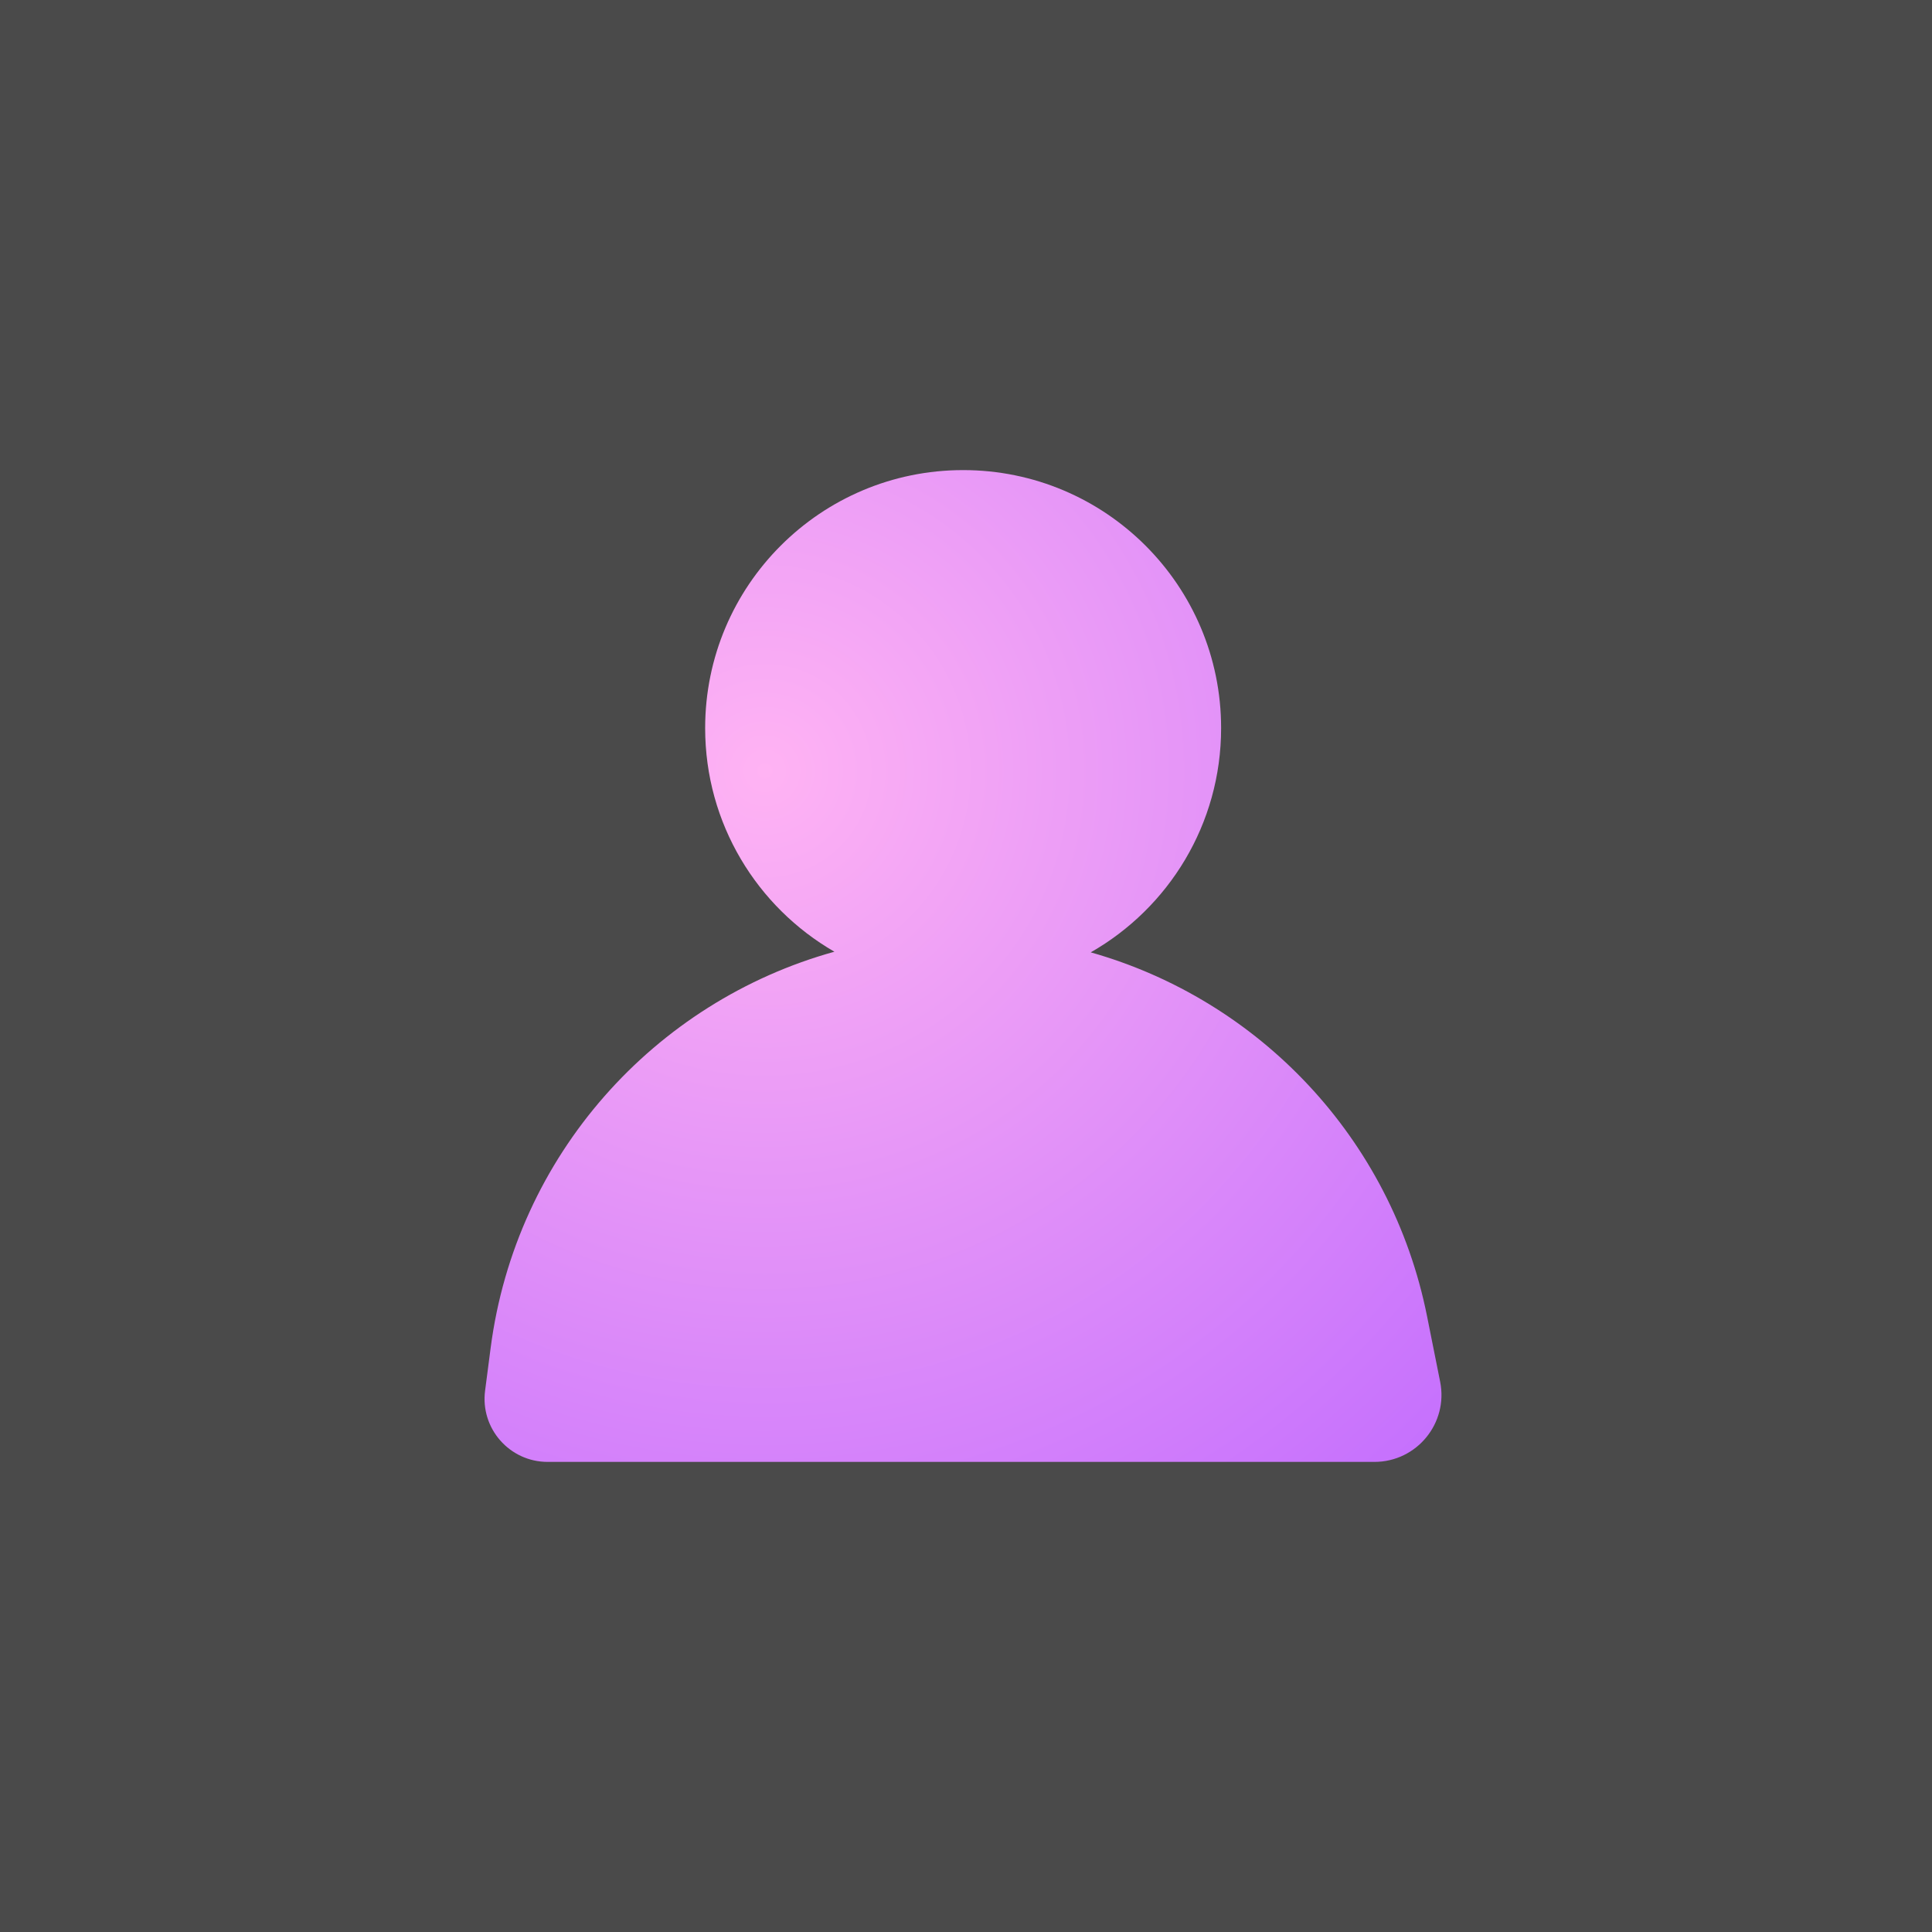 <svg width="337" height="337" viewBox="0 0 337 337" fill="none" xmlns="http://www.w3.org/2000/svg">
<rect width="337" height="337" fill="#4A4A4A"/>
<path fill-rule="evenodd" clip-rule="evenodd" d="M190.258 166.119C203.842 158.373 213 143.756 213 127C213 102.147 192.853 82 168 82C143.147 82 123 102.147 123 127C123 143.675 132.07 158.232 145.546 166.007C114.169 174.711 89.954 201.472 85.579 235.15L84.614 242.577C83.758 249.163 88.886 255 95.528 255H168.5H239.741C247.118 255 252.651 248.252 251.206 241.018L248.921 229.588C242.709 198.503 219.572 174.41 190.258 166.119Z" fill="url(#paint0_radial_205_136)"/>
<defs>
<radialGradient id="paint0_radial_205_136" cx="0" cy="0" r="1" gradientUnits="userSpaceOnUse" gradientTransform="translate(133.496 134.314) rotate(47.897) scale(198.268 197.678)">
<stop stop-color="#FFB3F3"/>
<stop offset="1" stop-color="#BA63FF"/>
</radialGradient>
</defs>
</svg>
